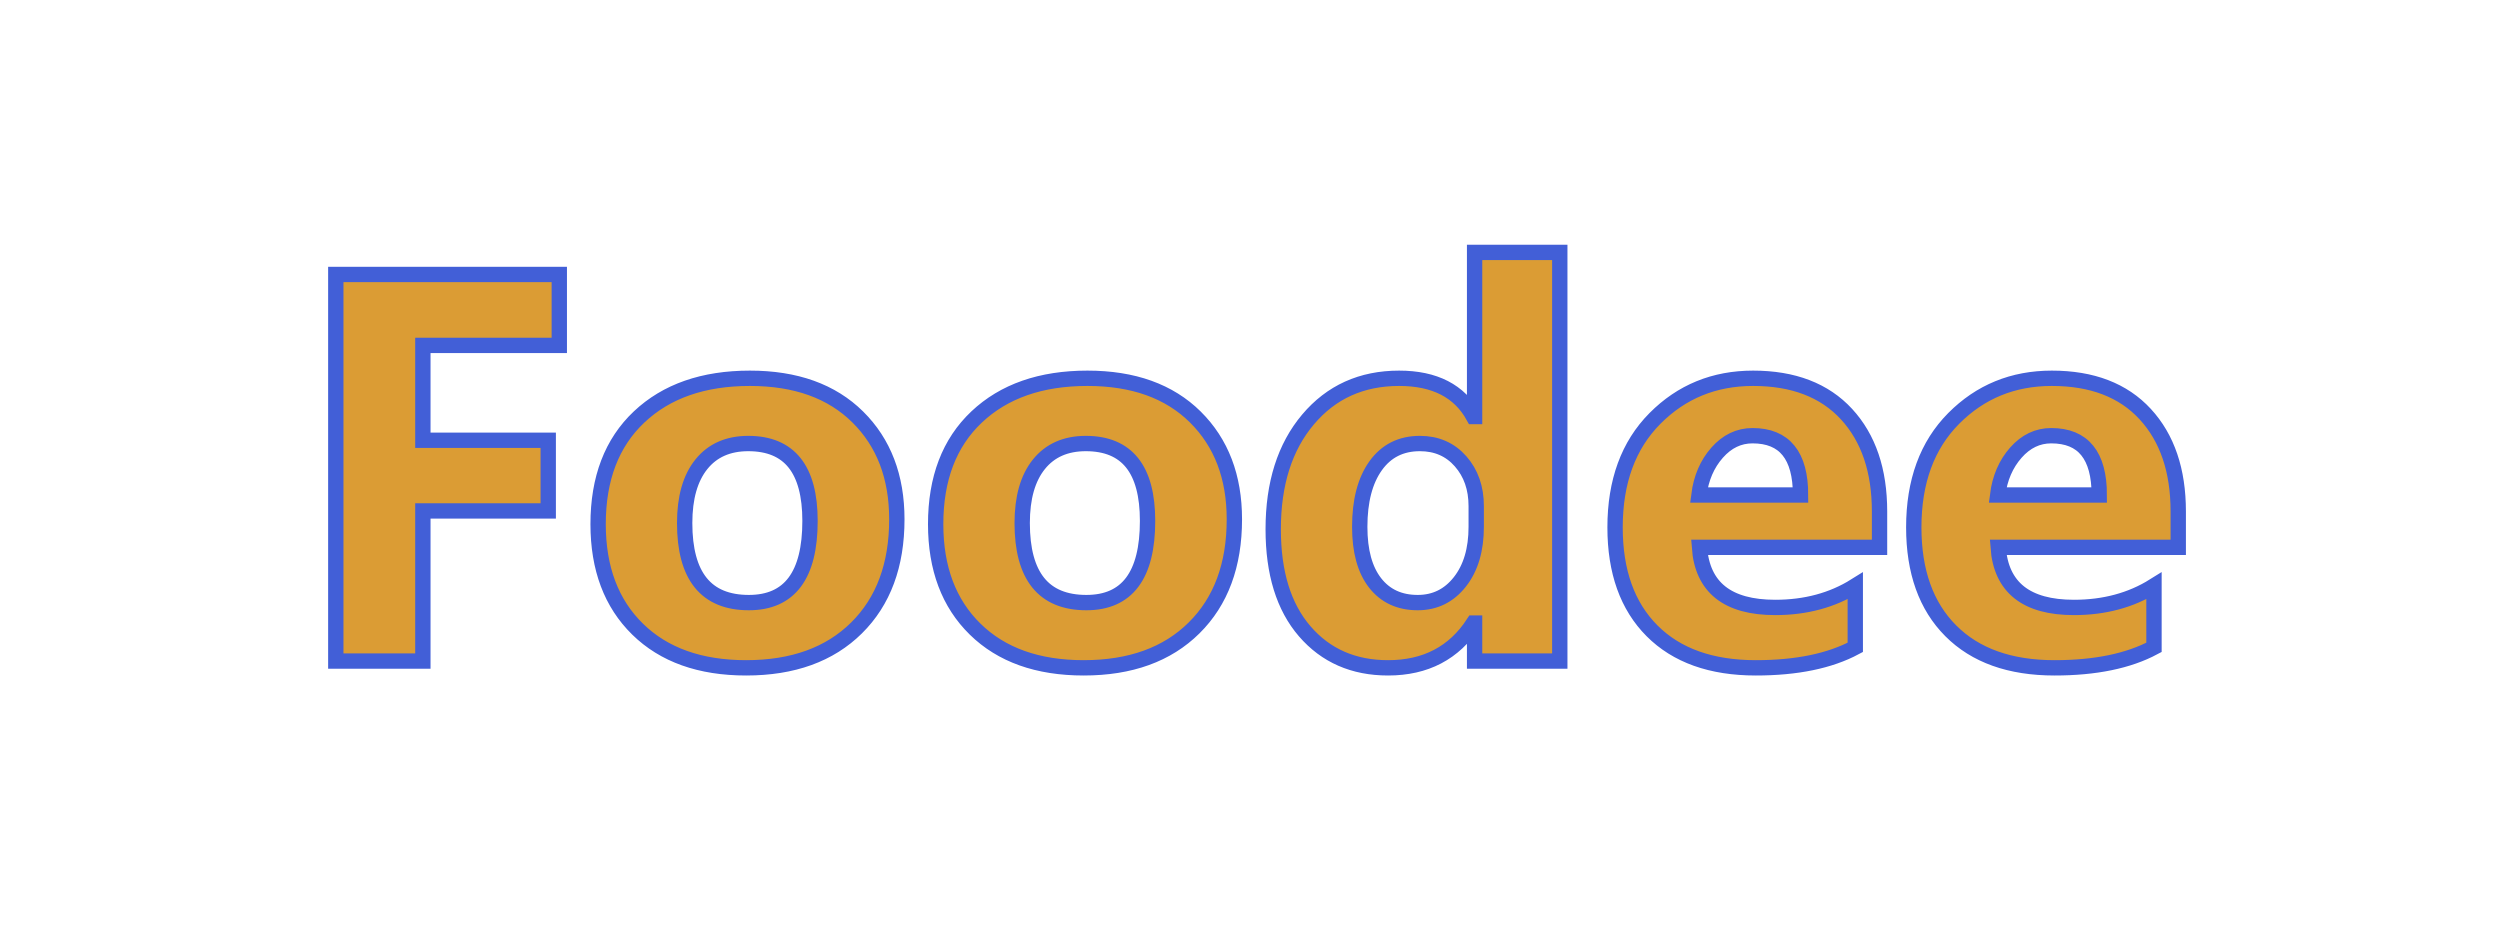 <?xml version="1.0" encoding="utf-8"?>
<svg width="163px" height="61px" viewbox="0 0 163 61" version="1.1" xmlns:xlink="http://www.w3.org/1999/xlink" xmlns="http://www.w3.org/2000/svg">
  <g fill="#DB9C34" style="mix-blend-mode: darken;" stroke="#425FD7" stroke-width="1" id="Foodee">
    <path d="M96.144 43.103L101.698 43.103L101.698 16.455L96.144 16.455L96.144 27.16L96.073 27.16Q94.702 24.664 91.222 24.664Q87.548 24.664 85.28 27.354Q83.013 30.043 83.013 34.508Q83.013 38.779 85.069 41.161Q87.126 43.543 90.501 43.543Q94.175 43.543 96.073 40.625L96.144 40.625L96.144 43.103ZM27.571 22.52L36.466 22.52L36.466 17.896L21.894 17.896L21.894 43.103L27.571 43.103L27.571 33.312L35.745 33.312L35.745 28.707L27.571 28.707L27.571 22.52ZM41.572 41.02Q44.148 43.543 48.648 43.543Q53.218 43.543 55.846 40.941Q58.474 38.34 58.474 33.857Q58.474 29.709 55.925 27.186Q53.376 24.664 48.894 24.664Q44.341 24.664 41.669 27.186Q38.997 29.709 38.997 34.174Q38.997 38.498 41.572 41.02ZM70.655 43.543Q66.155 43.543 63.58 41.02Q61.005 38.498 61.005 34.174Q61.005 29.709 63.677 27.186Q66.349 24.664 70.901 24.664Q75.384 24.664 77.933 27.186Q80.481 29.709 80.481 33.857Q80.481 38.34 77.853 40.941Q75.226 43.543 70.655 43.543ZM122.546 35.685L110.804 35.685Q111.085 39.605 115.743 39.605Q118.714 39.605 120.964 38.199L120.964 42.207Q118.468 43.543 114.478 43.543Q110.118 43.543 107.71 41.126Q105.302 38.709 105.302 34.385Q105.302 29.902 107.903 27.283Q110.505 24.664 114.302 24.664Q118.239 24.664 120.393 27.002Q122.546 29.34 122.546 33.348L122.546 35.685ZM130.28 35.685L142.022 35.685L142.022 33.348Q142.022 29.34 139.869 27.002Q137.716 24.664 133.778 24.664Q129.981 24.664 127.38 27.283Q124.778 29.902 124.778 34.385Q124.778 38.709 127.187 41.126Q129.595 43.543 133.954 43.543Q137.944 43.543 140.44 42.207L140.44 38.199Q138.19 39.605 135.22 39.605Q130.562 39.605 130.28 35.685ZM117.396 32.275Q117.396 28.408 114.267 28.408Q112.931 28.408 111.955 29.516Q110.979 30.623 110.769 32.275L117.396 32.275ZM133.743 28.408Q136.872 28.408 136.872 32.275L130.245 32.275Q130.456 30.623 131.432 29.516Q132.407 28.408 133.743 28.408ZM45.73 30.271Q46.819 28.918 48.788 28.918Q52.813 28.918 52.813 33.963Q52.813 39.289 48.823 39.289Q44.64 39.289 44.64 34.103Q44.64 31.625 45.73 30.271ZM70.796 28.918Q68.827 28.918 67.737 30.271Q66.647 31.625 66.647 34.103Q66.647 39.289 70.831 39.289Q74.821 39.289 74.821 33.963Q74.821 28.918 70.796 28.918ZM96.249 32.996L96.249 34.35Q96.249 36.582 95.186 37.935Q94.122 39.289 92.435 39.289Q90.659 39.289 89.657 38.006Q88.655 36.723 88.655 34.35Q88.655 31.818 89.692 30.368Q90.73 28.918 92.575 28.918Q94.21 28.918 95.23 30.078Q96.249 31.238 96.249 32.996Z" />
  </g>
</svg>